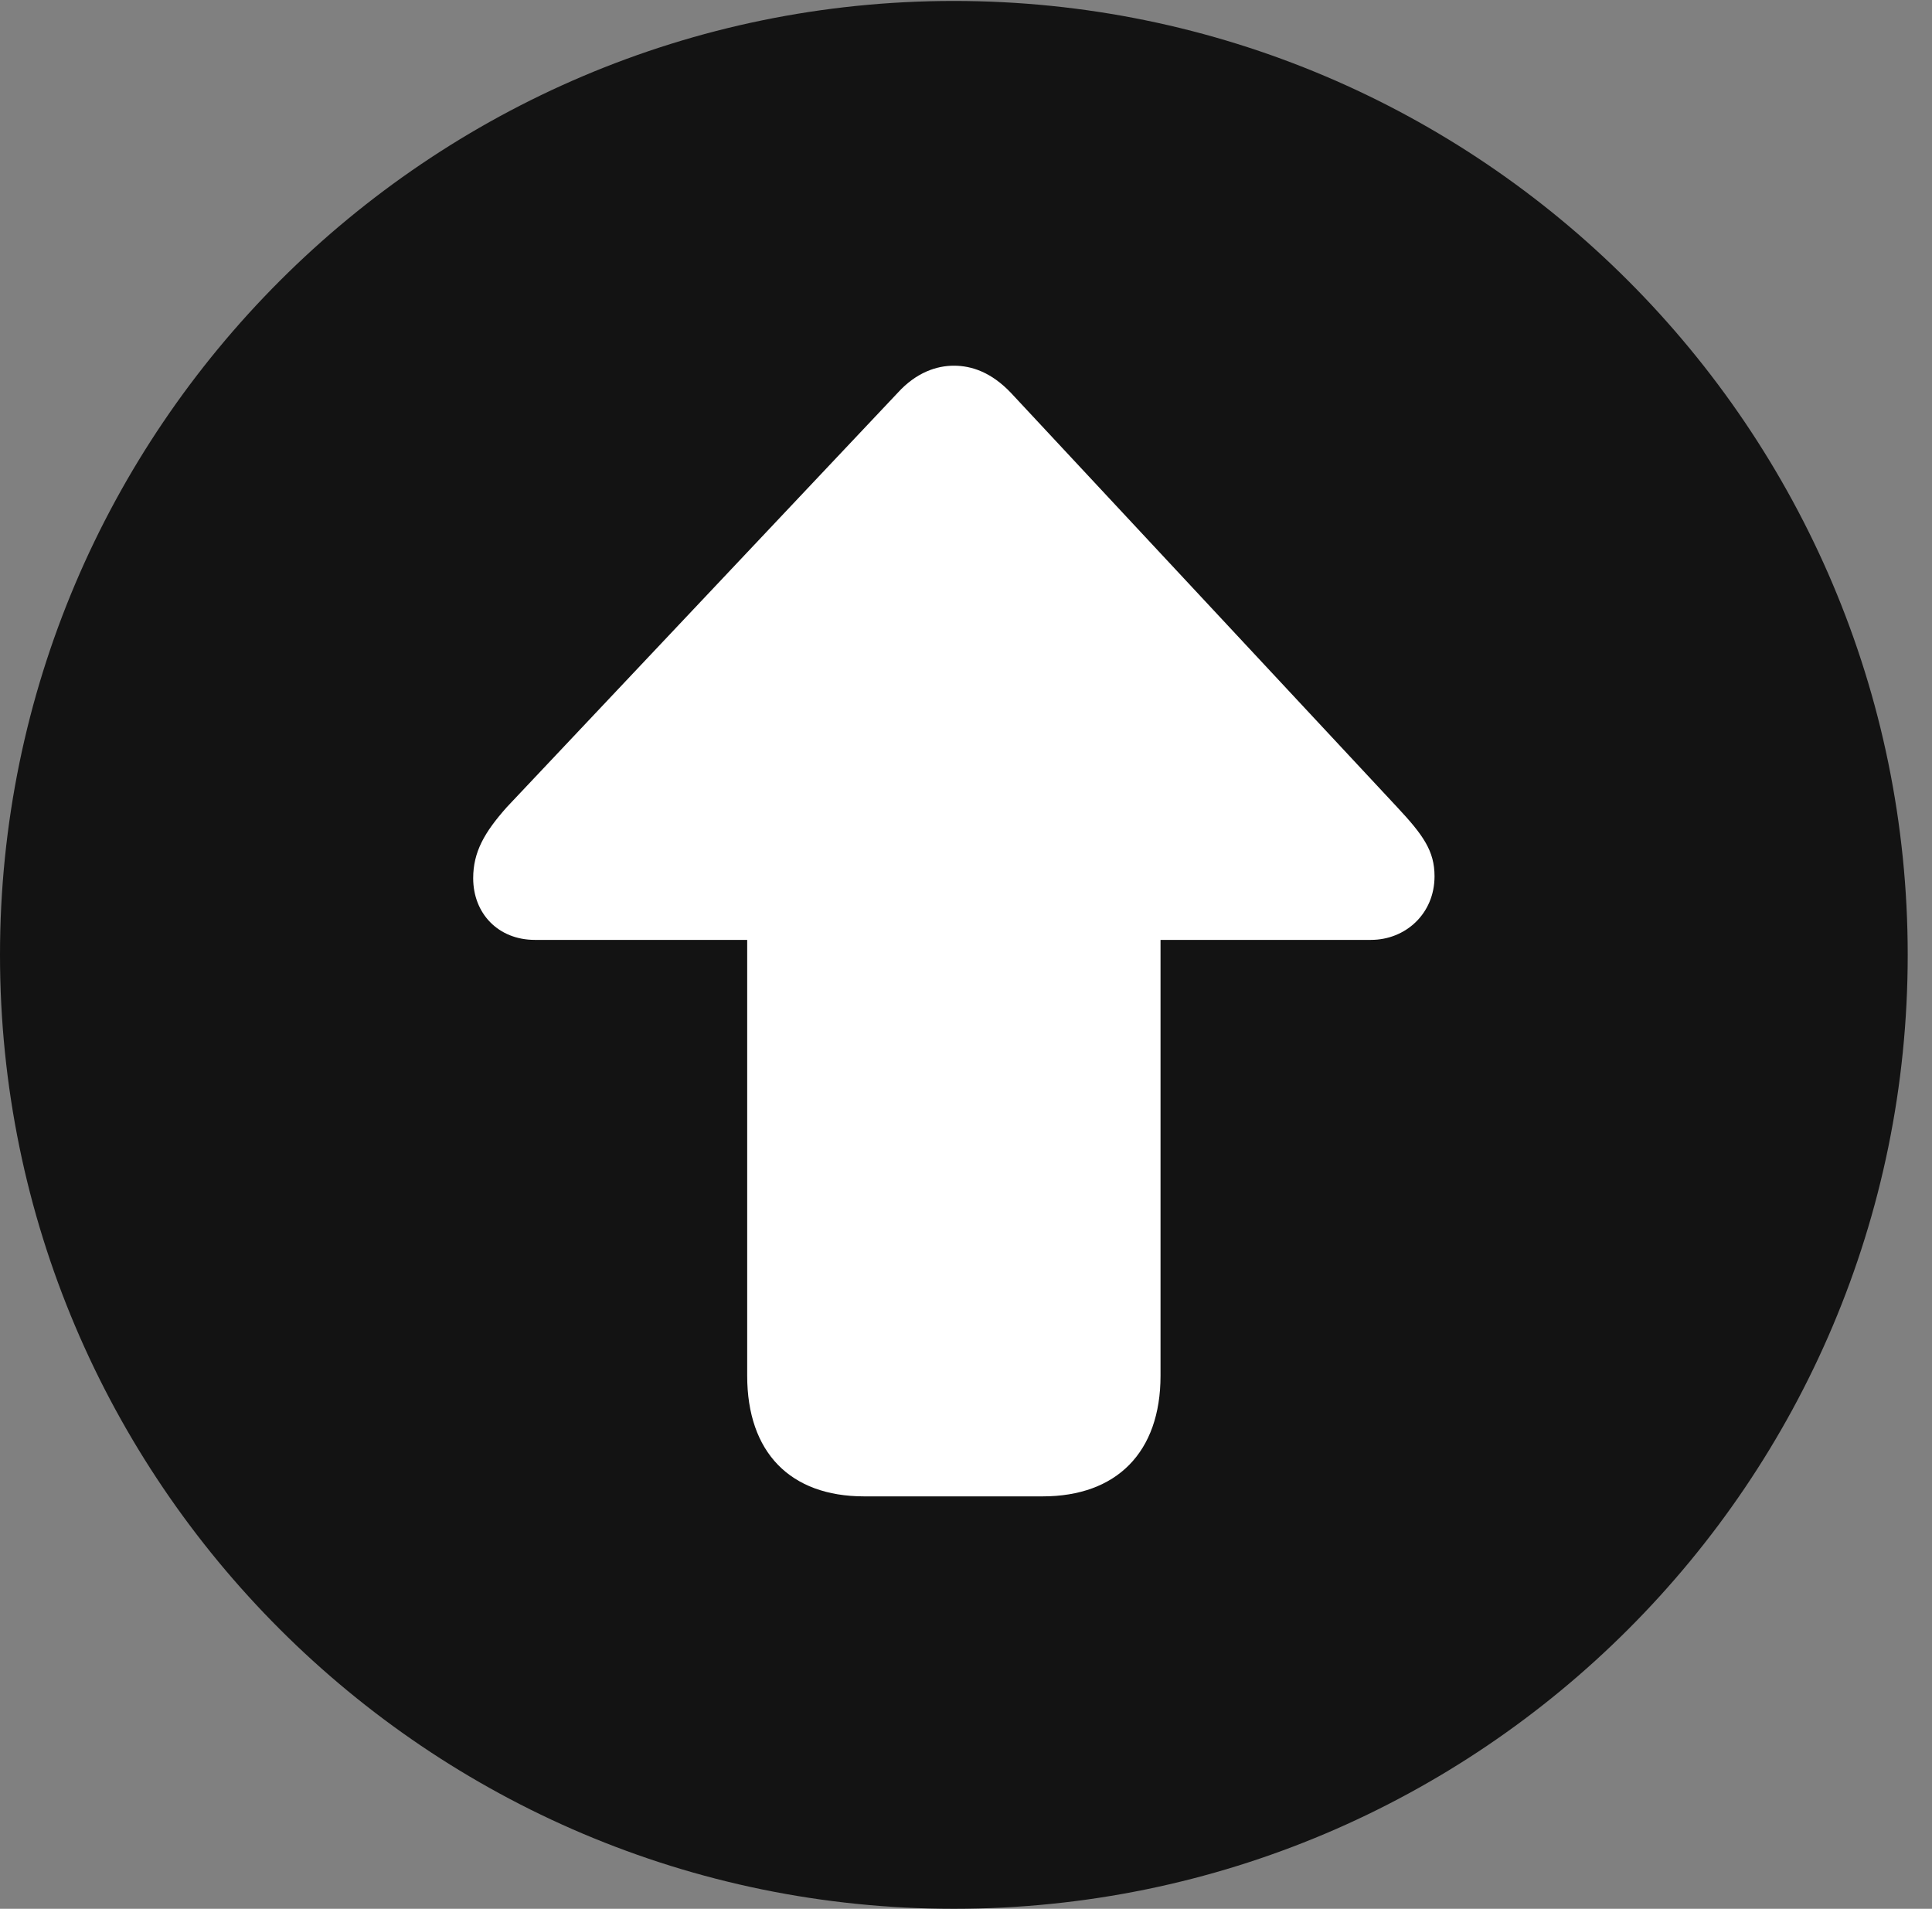<?xml version="1.0" encoding="UTF-8"?>
<!--Generator: Apple Native CoreSVG 326-->
<!DOCTYPE svg
PUBLIC "-//W3C//DTD SVG 1.1//EN"
       "http://www.w3.org/Graphics/SVG/1.1/DTD/svg11.dtd">
<svg version="1.1" xmlns="http://www.w3.org/2000/svg" xmlns:xlink="http://www.w3.org/1999/xlink" viewBox="0 0 28.246 27.904">
 <rect x="0" y="0" width="28.246" height="27.904" fill="#808080" stroke="none"/>
 <g>
  <rect height="27.904" opacity="0" width="28.246" x="0" y="0"/>
  <path d="M13.945 27.904C21.643 27.904 27.891 21.656 27.891 13.959C27.891 6.275 21.643 0.014 13.945 0.014C6.262 0.014 0 6.275 0 13.959C0 21.656 6.262 27.904 13.945 27.904Z" fill="black" fill-opacity="0.85"/>
  <path d="M13.945 5.346C14.205 5.346 14.492 5.441 14.779 5.742L20.426 11.799C20.809 12.209 20.973 12.441 20.973 12.81C20.973 13.357 20.549 13.74 20.043 13.74L16.967 13.74L16.967 20.111C16.967 21.232 16.324 21.875 15.244 21.875L12.633 21.875C11.553 21.875 10.924 21.232 10.924 20.111L10.924 13.74L7.82 13.74C7.287 13.74 6.918 13.357 6.918 12.838C6.918 12.455 7.082 12.168 7.41 11.799L13.125 5.742C13.398 5.441 13.699 5.346 13.945 5.346Z" fill="white"/>
 </g>
</svg>

